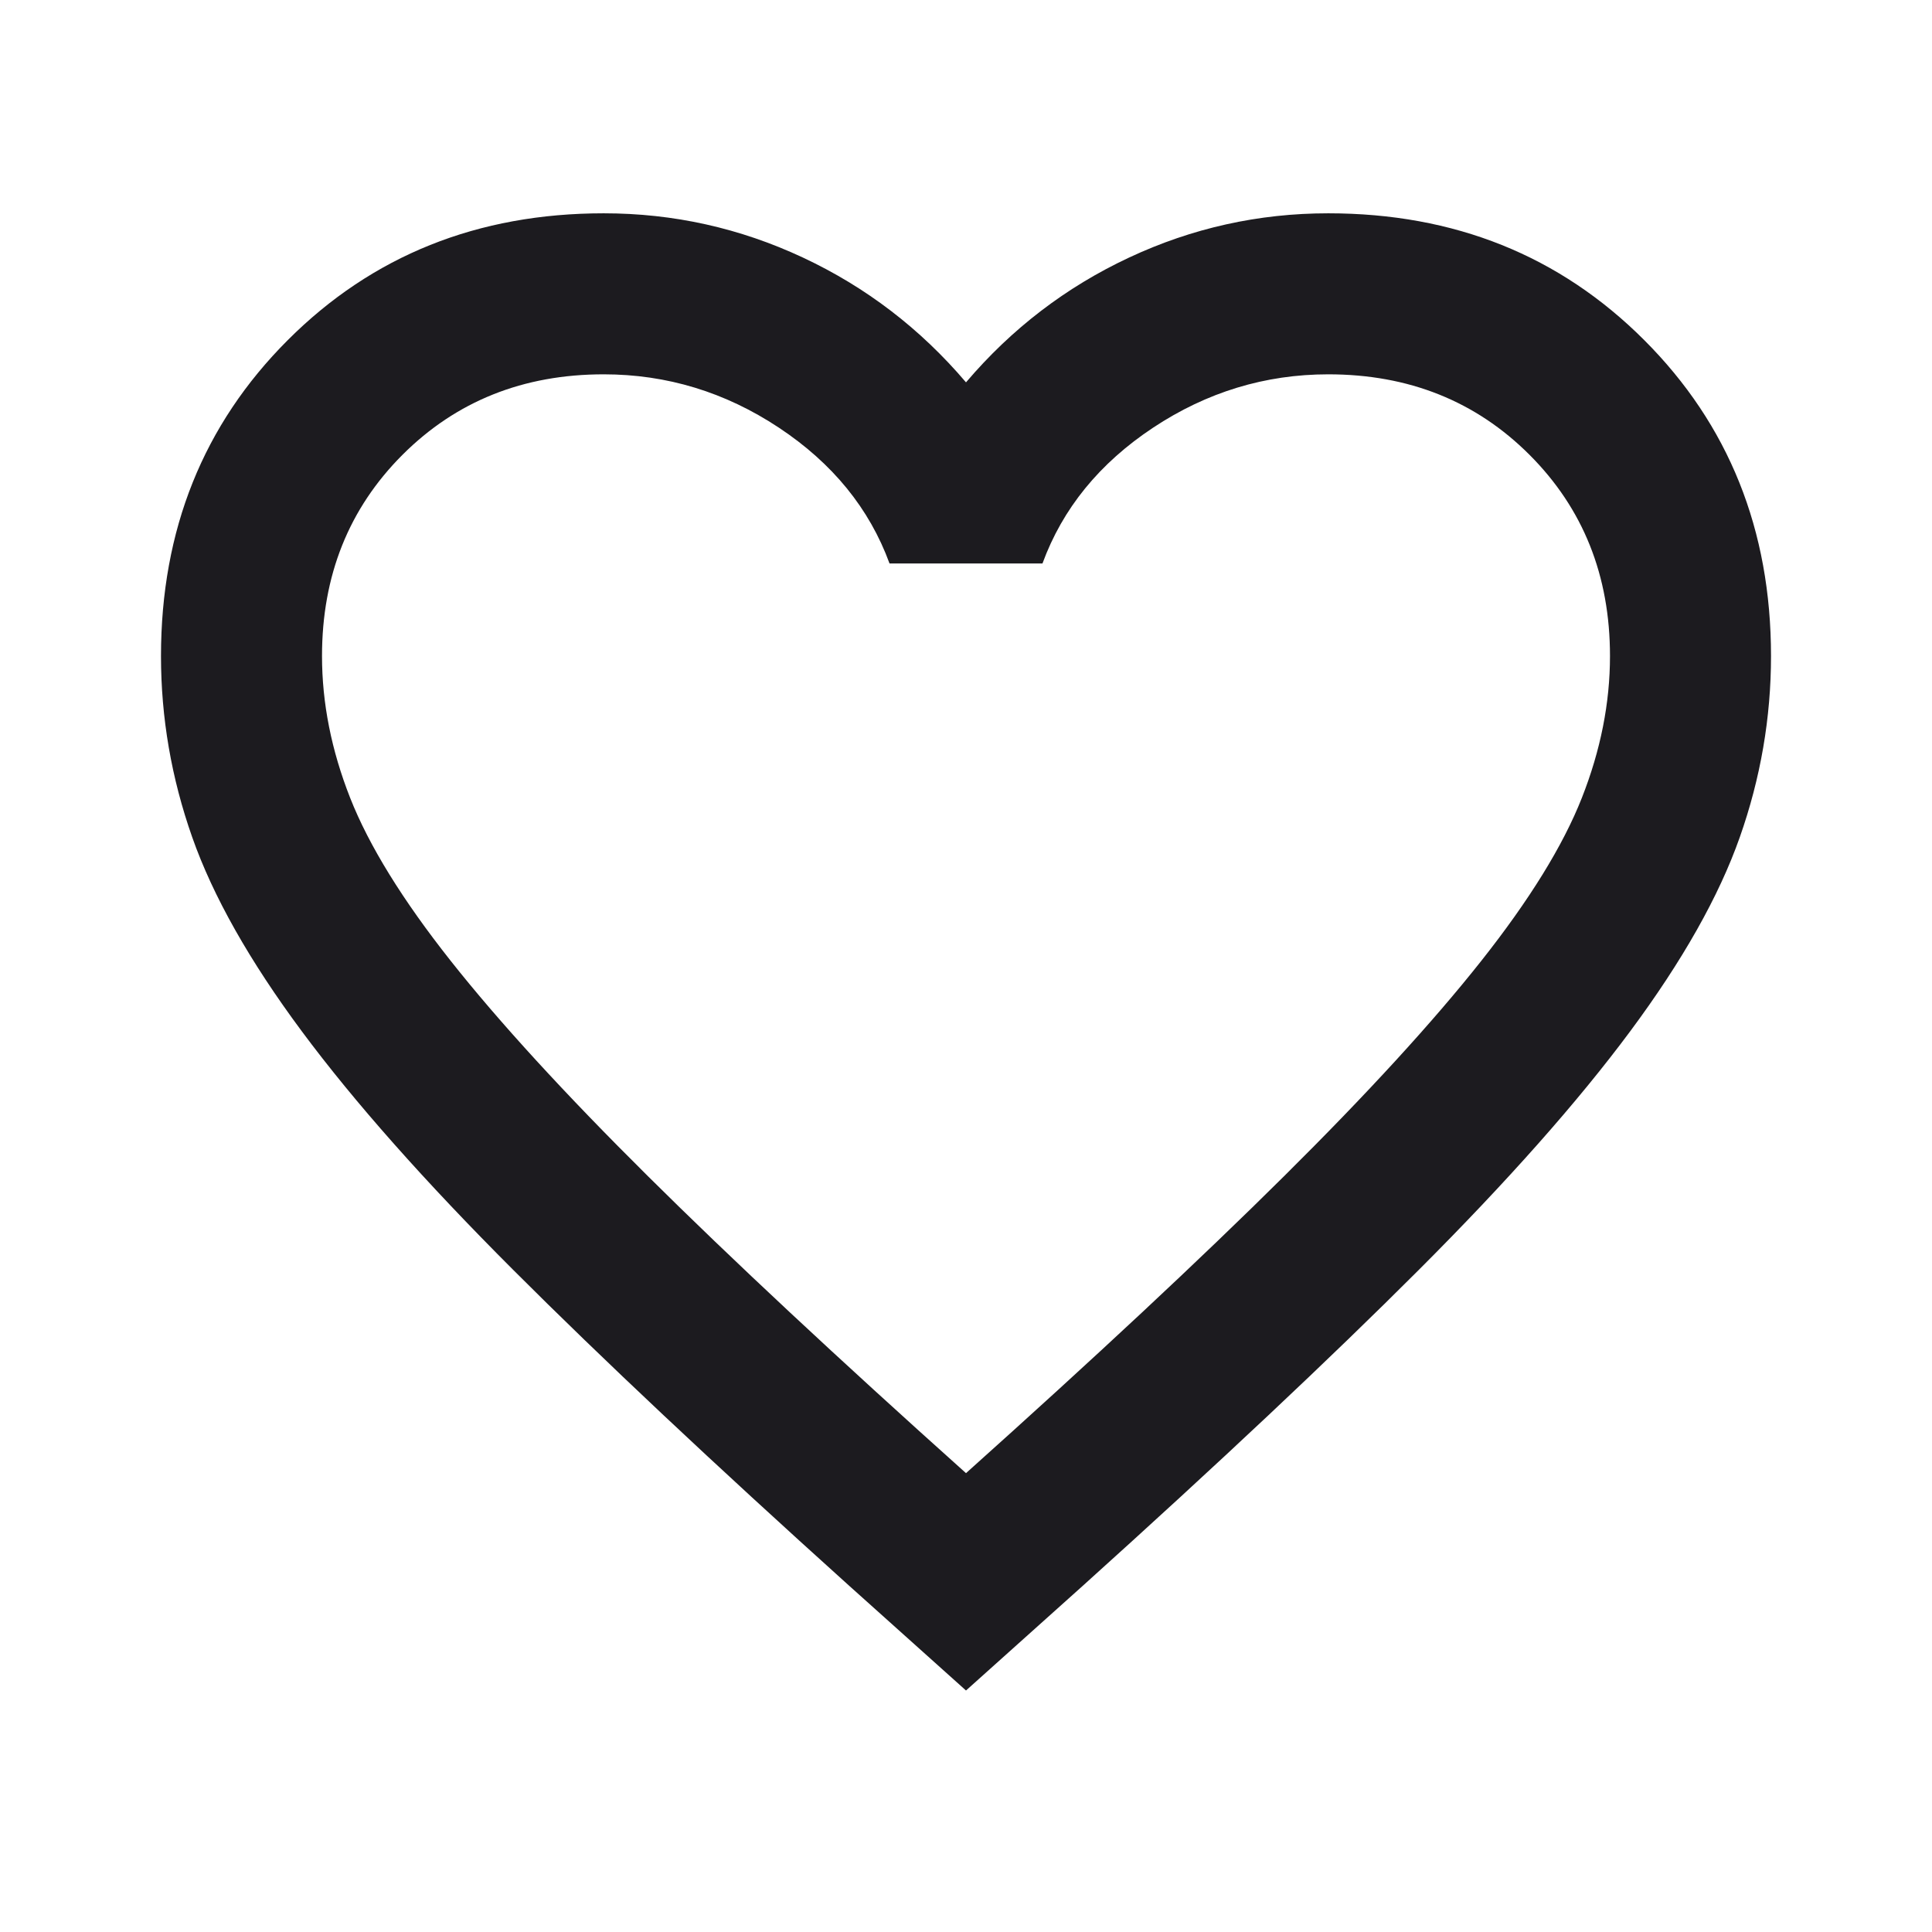 <svg xmlns="http://www.w3.org/2000/svg" width="64" height="64" viewBox="0 0 64 64" fill="none">
  <mask id="mask0_550_256" style="mask-type:alpha" maskUnits="userSpaceOnUse" x="0" y="0" width="64" height="64">
    <rect width="64" height="64" fill="#D9D9D9"/>
  </mask>
  <g mask="url(#mask0_550_256)">
    <path d="M32 56L28.133 52.533C23.644 48.489 19.933 45 17 42.066C14.067 39.133 11.733 36.5 10 34.166C8.267 31.833 7.055 29.689 6.367 27.733C5.678 25.777 5.333 23.777 5.333 21.733C5.333 17.555 6.733 14.066 9.533 11.266C12.333 8.466 15.822 7.066 20 7.066C22.311 7.066 24.511 7.555 26.6 8.533C28.689 9.511 30.489 10.889 32 12.666C33.511 10.889 35.311 9.511 37.4 8.533C39.489 7.555 41.689 7.066 44 7.066C48.178 7.066 51.667 8.466 54.467 11.266C57.267 14.066 58.667 17.555 58.667 21.733C58.667 23.777 58.322 25.777 57.633 27.733C56.944 29.689 55.733 31.833 54 34.166C52.267 36.5 49.933 39.133 47 42.066C44.067 45 40.355 48.489 35.867 52.533L32 56ZM32 48.8C36.267 44.977 39.778 41.7 42.533 38.966C45.289 36.233 47.467 33.855 49.067 31.833C50.667 29.811 51.778 28.011 52.4 26.433C53.022 24.855 53.333 23.289 53.333 21.733C53.333 19.066 52.444 16.844 50.667 15.066C48.889 13.289 46.667 12.4 44 12.4C41.911 12.4 39.978 12.989 38.2 14.166C36.422 15.344 35.2 16.844 34.533 18.666H29.467C28.8 16.844 27.578 15.344 25.8 14.166C24.022 12.989 22.089 12.4 20 12.4C17.333 12.4 15.111 13.289 13.333 15.066C11.556 16.844 10.667 19.066 10.667 21.733C10.667 23.289 10.978 24.855 11.6 26.433C12.222 28.011 13.333 29.811 14.933 31.833C16.533 33.855 18.711 36.233 21.467 38.966C24.222 41.7 27.733 44.977 32 48.8Z" fill="#1C1B1F"/>
  </g>
</svg>
